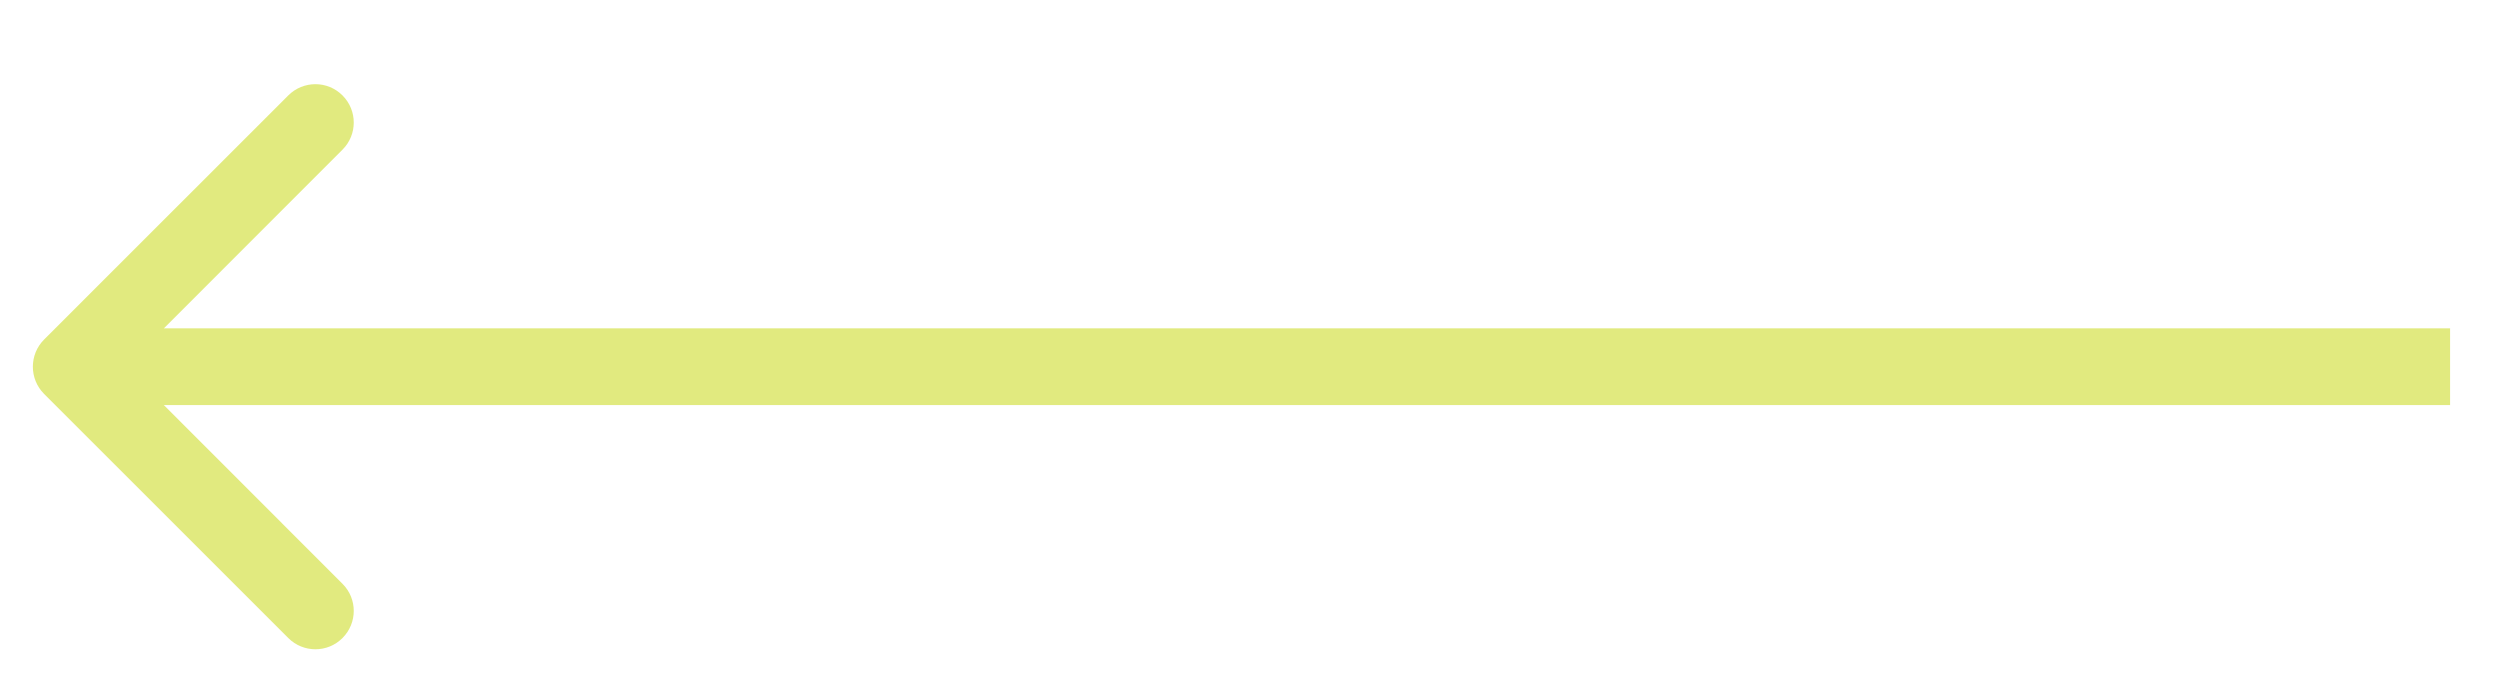<svg width="29" height="8" viewBox="0 0 29 8" fill="none" xmlns="http://www.w3.org/2000/svg">
<path opacity="0.5" d="M0.511 3.939C0.338 4.113 0.338 4.395 0.511 4.569L3.344 7.401C3.518 7.575 3.8 7.575 3.973 7.401C4.147 7.227 4.147 6.946 3.973 6.772L1.456 4.254L3.973 1.736C4.147 1.562 4.147 1.281 3.973 1.107C3.8 0.933 3.518 0.933 3.344 1.107L0.511 3.939ZM28.421 3.809L0.826 3.809V4.699L28.421 4.699V3.809Z" fill="#C4D600"/>
</svg>
